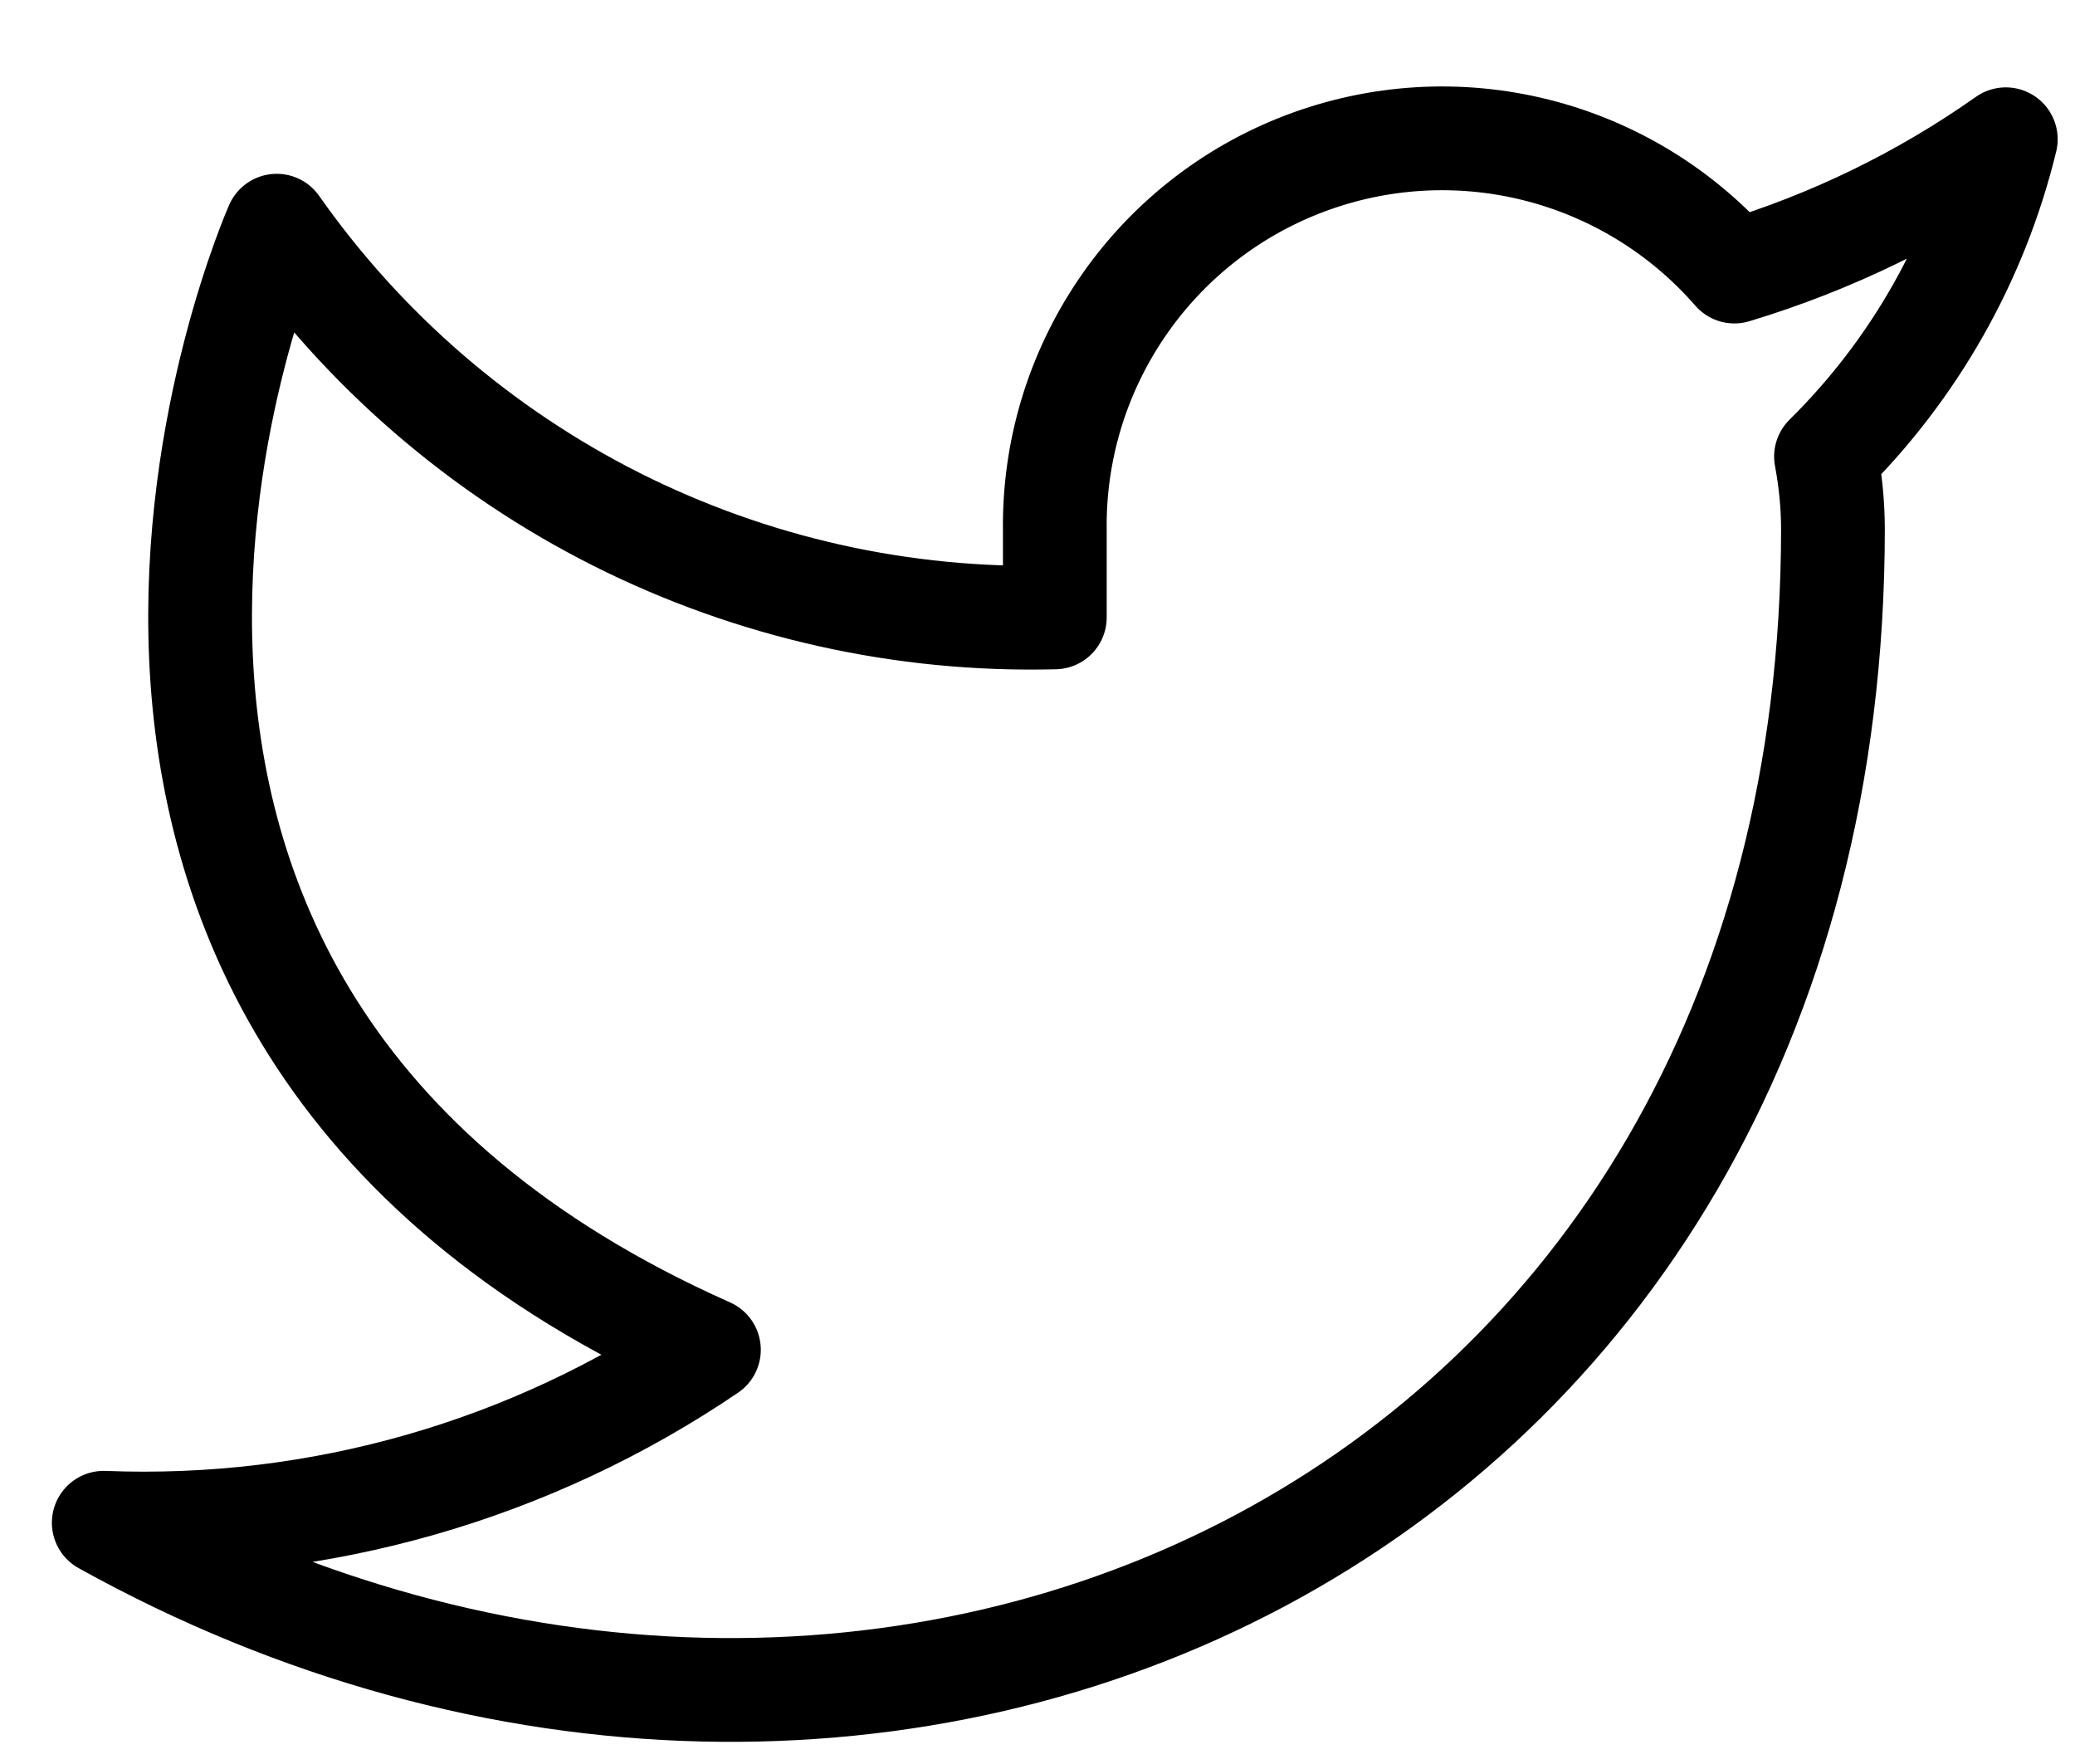 <svg width="20" height="17" viewBox="0 0 20 17" fill="none" xmlns="http://www.w3.org/2000/svg">
<path d="M19.333 1.342C18.535 1.905 17.652 2.335 16.717 2.617C16.215 2.04 15.548 1.631 14.806 1.445C14.064 1.259 13.283 1.306 12.568 1.579C11.854 1.851 11.24 2.337 10.811 2.97C10.381 3.603 10.156 4.352 10.167 5.117V5.95C8.702 5.988 7.251 5.663 5.942 5.005C4.634 4.346 3.509 3.374 2.667 2.175C2.667 2.175 -0.667 9.675 6.833 13.008C5.117 14.173 3.073 14.758 1 14.675C8.5 18.842 17.667 14.675 17.667 5.092C17.666 4.86 17.643 4.628 17.6 4.4C18.45 3.561 19.051 2.502 19.333 1.342V1.342Z" stroke="black" stroke-linecap="round" stroke-linejoin="round"/>
</svg>
